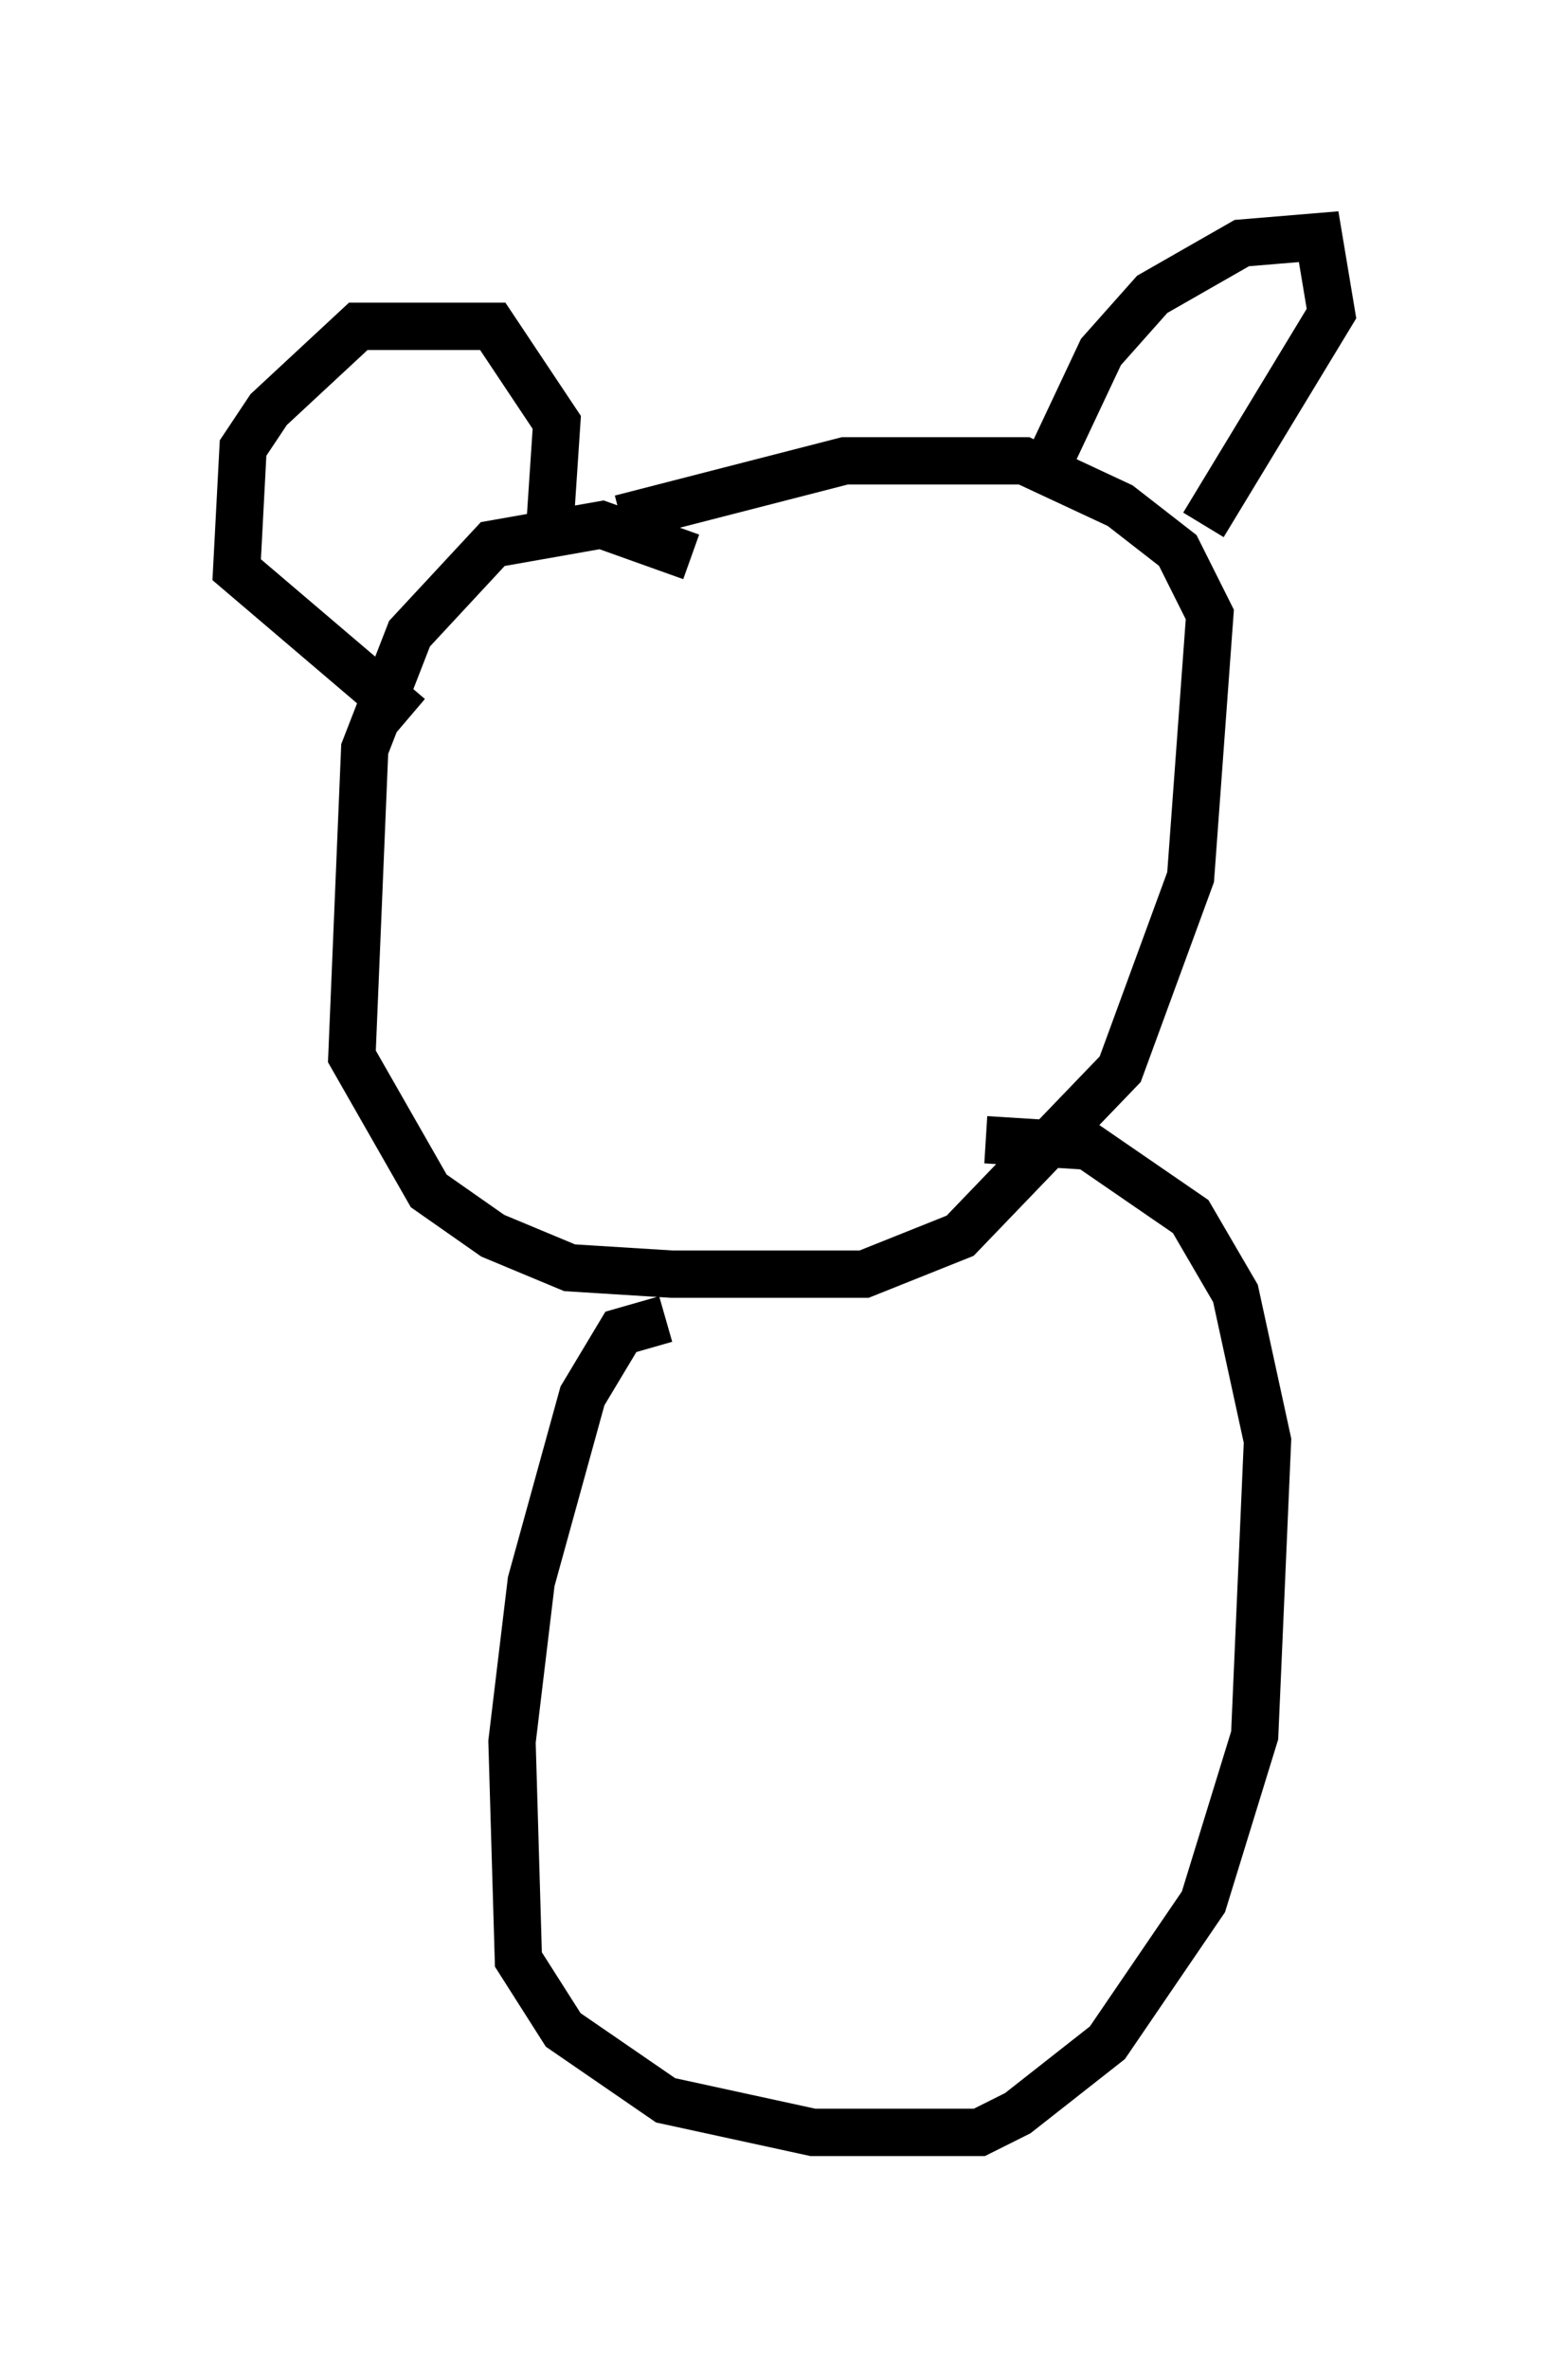 <?xml version="1.0" encoding="utf-8" ?>
<svg baseProfile="full" height="50.054" version="1.1" width="33.139" xmlns="http://www.w3.org/2000/svg" xmlns:ev="http://www.w3.org/2001/xml-events" xmlns:xlink="http://www.w3.org/1999/xlink"><defs /><rect fill="white" height="50.054" width="33.139" x="0" y="0" /><path d="M15.149, 11.631 m0.0, 0.0 m-0.541, 0.135 l-1.894, -0.677 -2.3, 0.406 l-1.759, 1.894 -0.947, 2.436 l-0.271, 6.495 1.624, 2.842 l1.353, 0.947 1.624, 0.677 l2.165, 0.135 4.059, 0.0 l2.03, -0.812 3.383, -3.518 l1.488, -4.059 0.406, -5.548 l-0.677, -1.353 -1.218, -0.947 l-2.03, -0.947 -3.789, 0.0 l-4.736, 1.218 m9.066, -1.218 l1.083, -2.3 1.083, -1.218 l1.894, -1.083 1.624, -0.135 l0.271, 1.624 -2.706, 4.465 m-13.802, -0.135 l0.135, -2.03 -1.353, -2.03 l-2.842, 0.0 -1.894, 1.759 l-0.541, 0.812 -0.135, 2.571 l3.654, 3.112 m5.413, 12.72 l-0.947, 0.271 -0.812, 1.353 l-1.083, 3.924 -0.406, 3.383 l0.135, 4.601 0.947, 1.488 l2.165, 1.488 3.112, 0.677 l3.518, 0.0 0.812, -0.406 l1.894, -1.488 2.03, -2.977 l1.083, -3.518 0.271, -6.225 l-0.677, -3.112 -0.947, -1.624 l-2.165, -1.488 -2.165, -0.135 m-1.624, 6.901 " fill="none" stroke="black" stroke-width="1" /></svg>